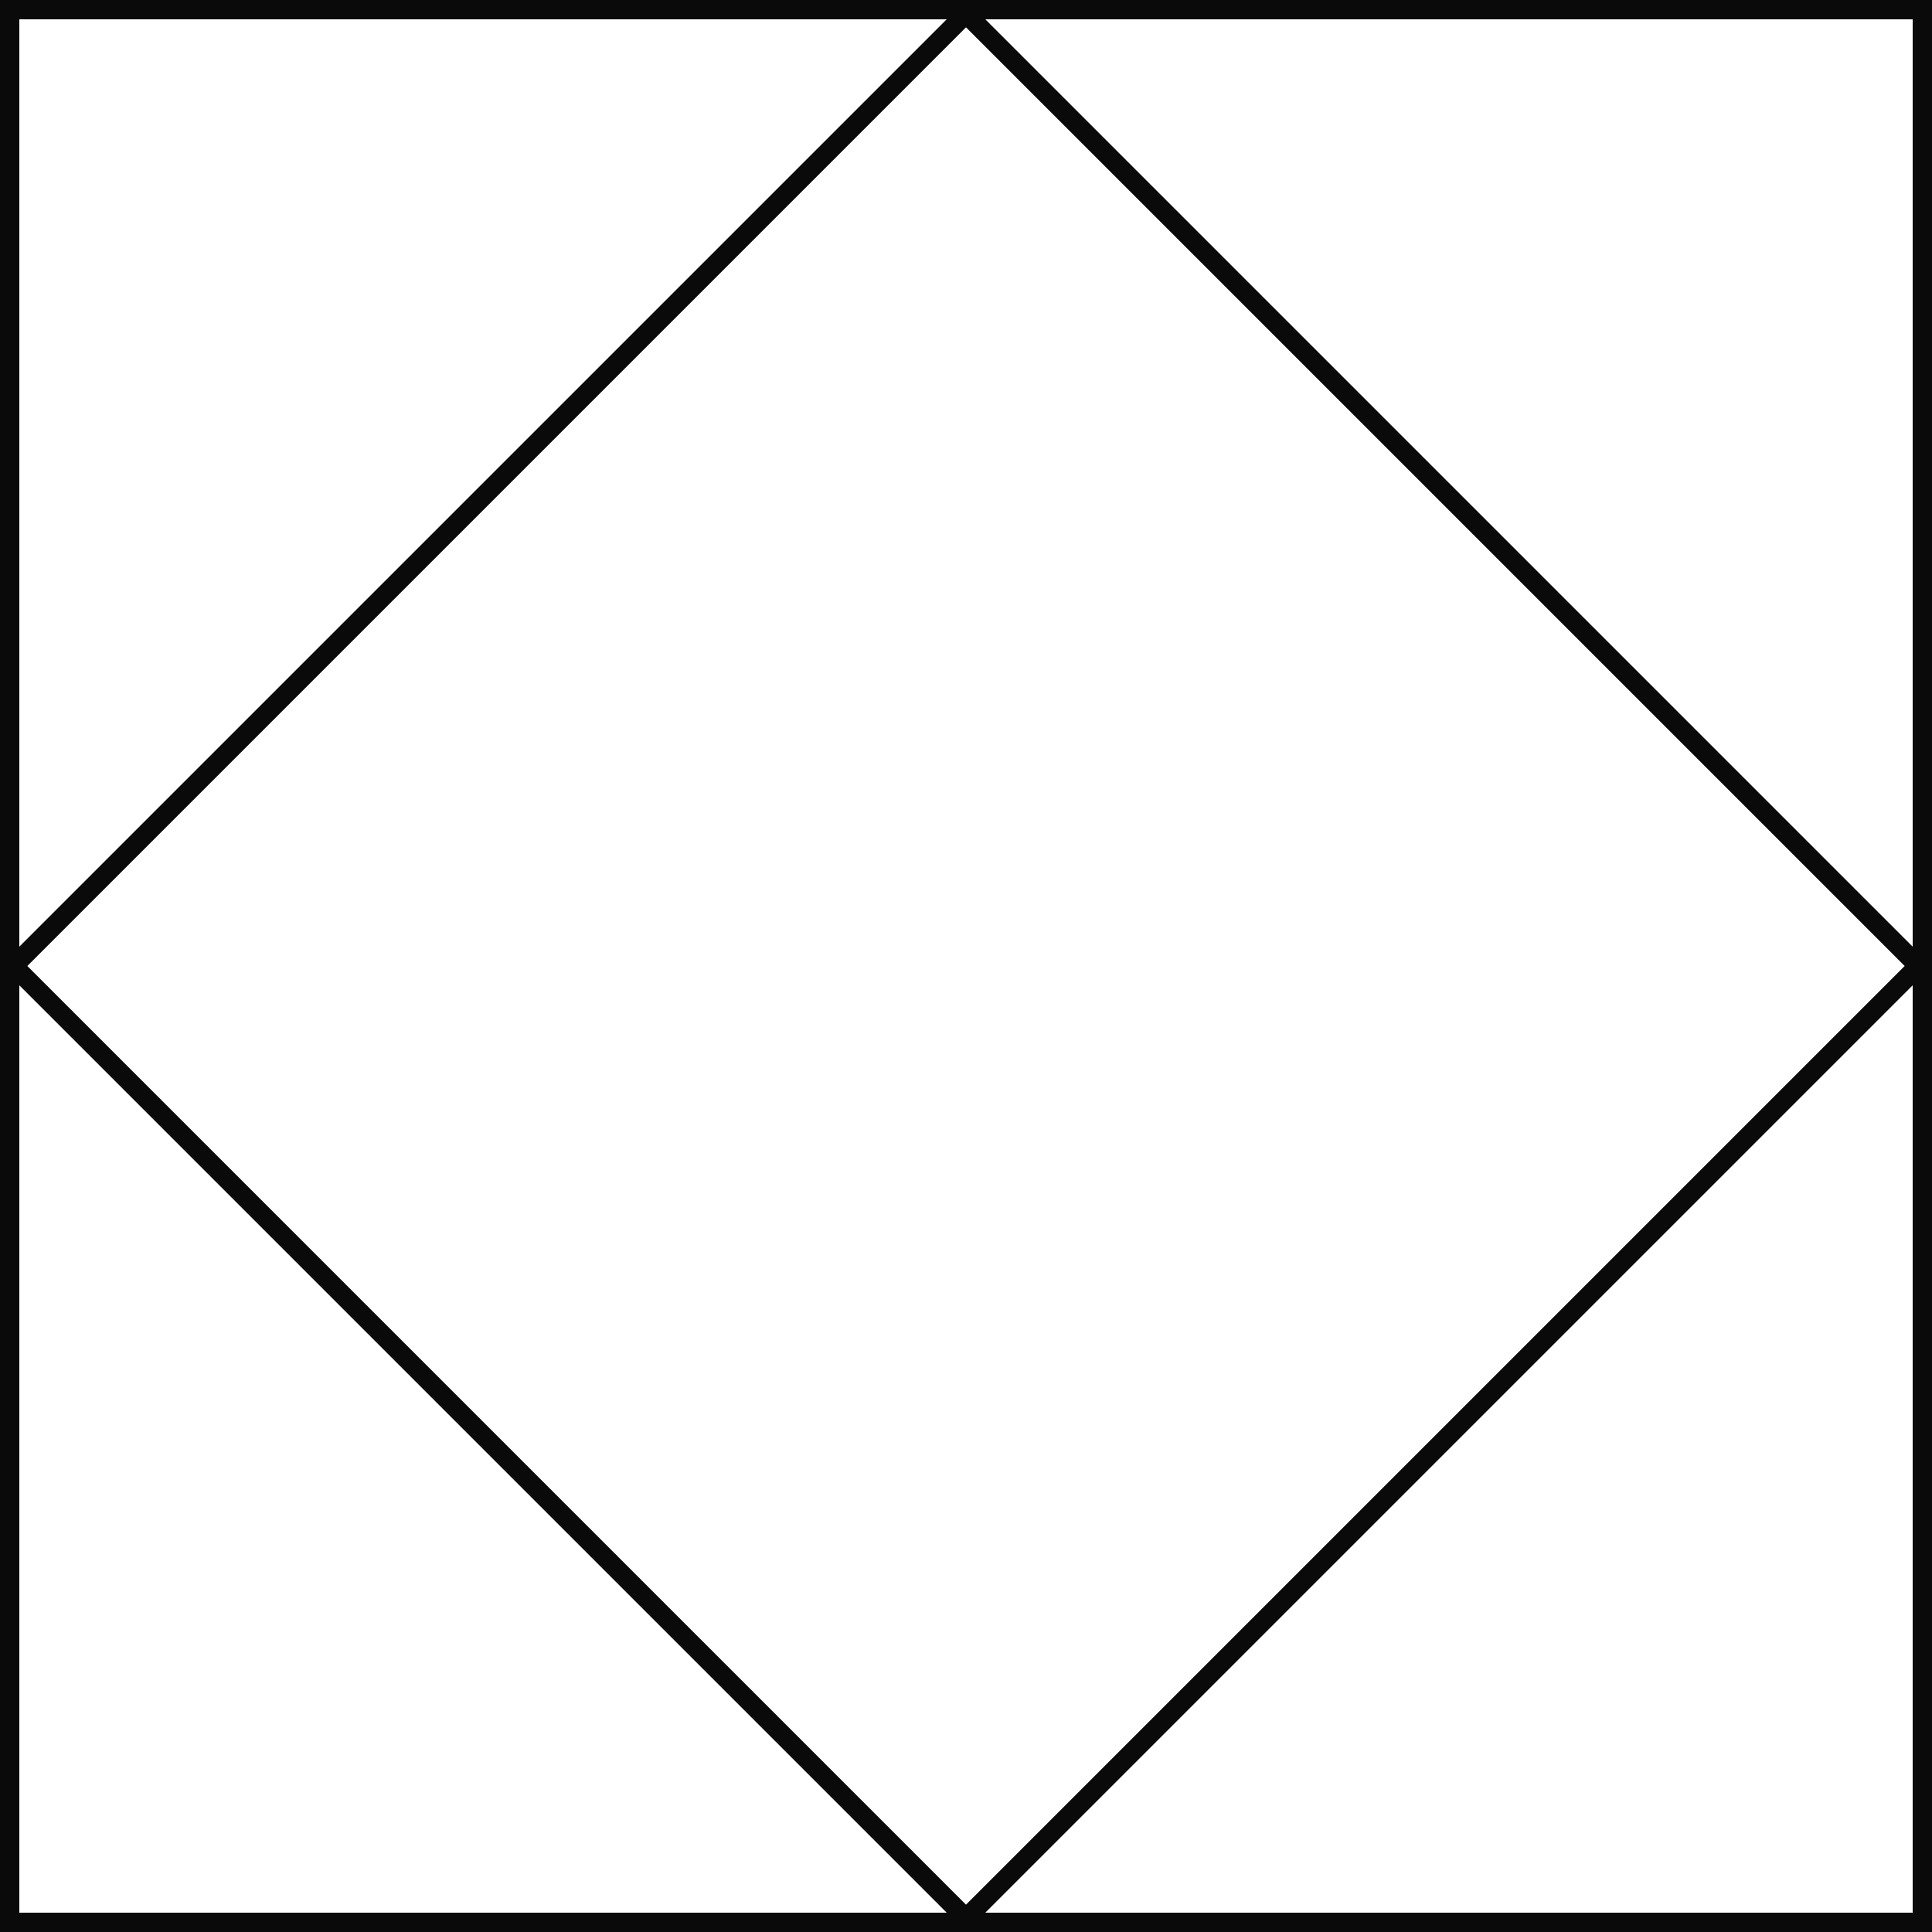 <svg width="100" height="100" viewBox="0 0 100 100" fill="none" xmlns="http://www.w3.org/2000/svg">
<rect x="0.5" y="0.5" width="99" height="99" stroke="#0A0A0A"/>
<rect x="50" y="0.707" width="69.71" height="69.71" transform="rotate(45 50 0.707)" stroke="#0A0A0A"/>
</svg>

